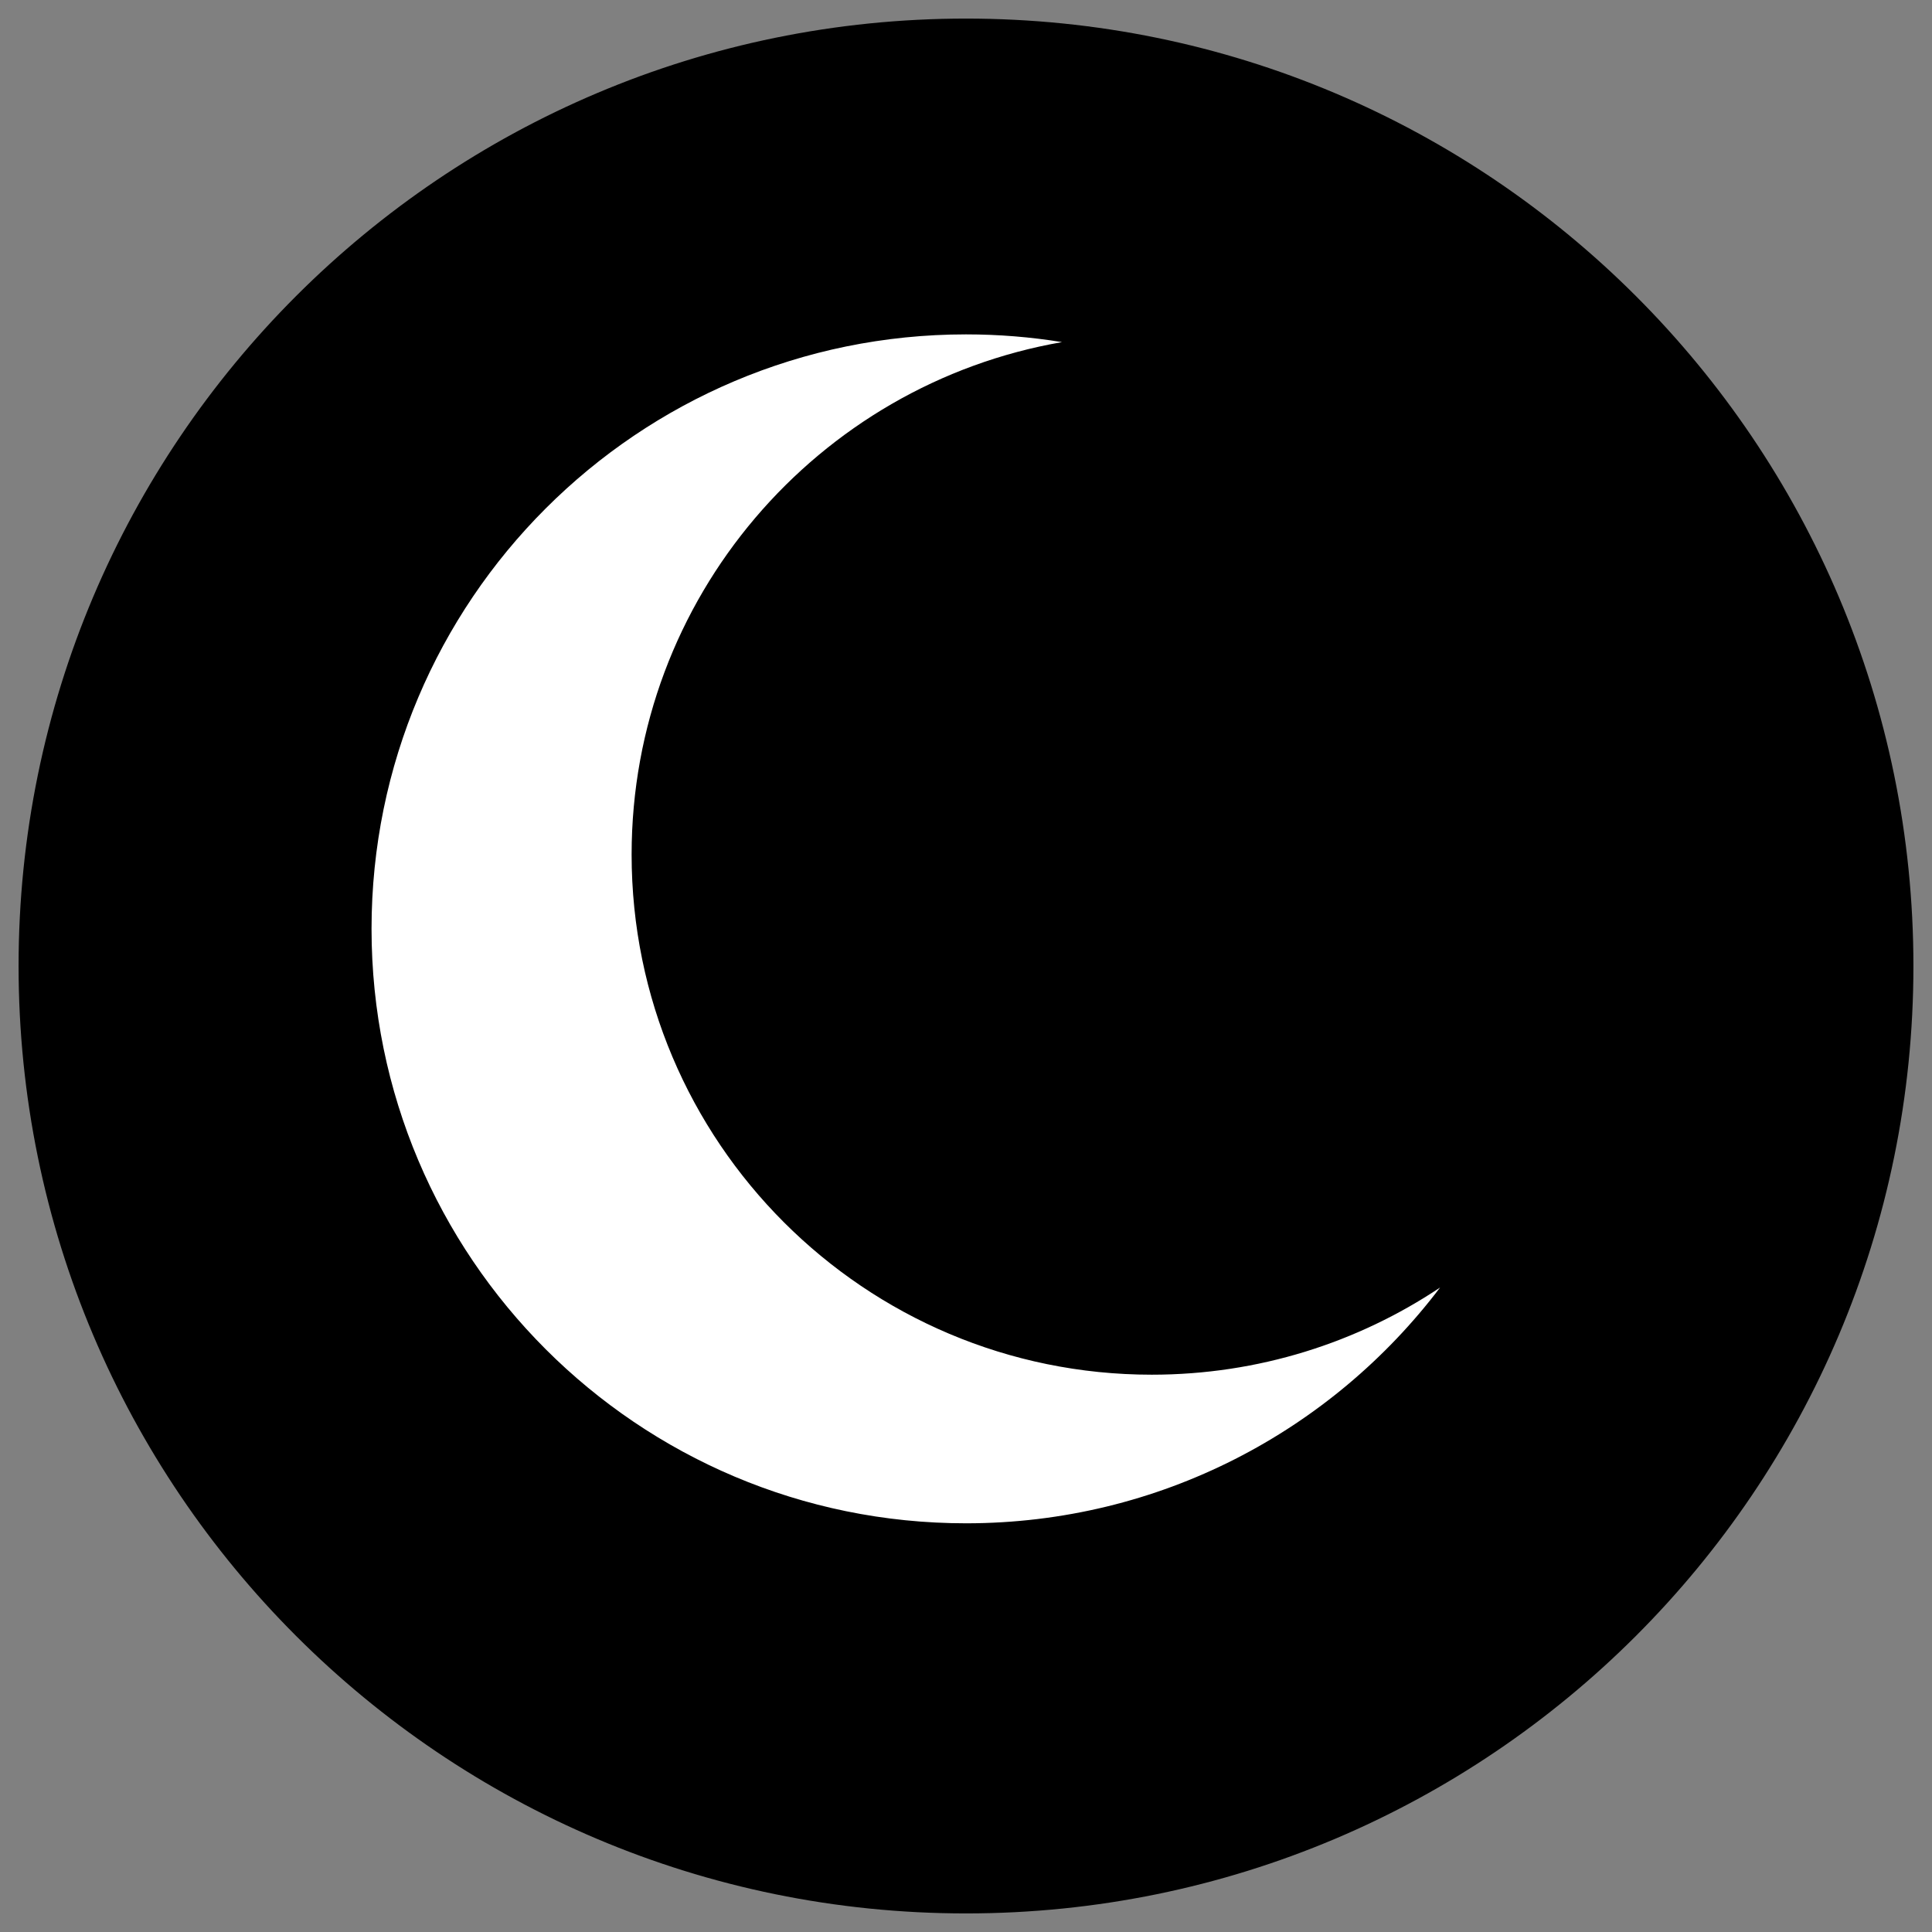 <svg width="25" height="25" viewBox="0 0 52 52" fill="none" xmlns="http://www.w3.org/2000/svg">
<rect x="0" y="0" width="52" height="52" fill="#808080" stroke="none"/>
<path d="M26 1C39.807 1 51 12.193 51 26C51 39.807 39.807 51 26 51C12.193 51 1 39.807 1 26C1 12.193 12.193 1 26 1Z" fill="black" stroke="black"/>
<path fill-rule="evenodd" clip-rule="evenodd" d="M28.584 9.208C22.004 10.352 17 16.092 17 23C17 30.732 23.268 37 31 37C33.87 37 36.539 36.136 38.76 34.654C35.839 38.51 31.21 41 26 41C17.163 41 10 33.837 10 25C10 16.163 17.163 9 26 9C26.88 9 27.743 9.071 28.584 9.208Z" fill="white"/>
</svg>
